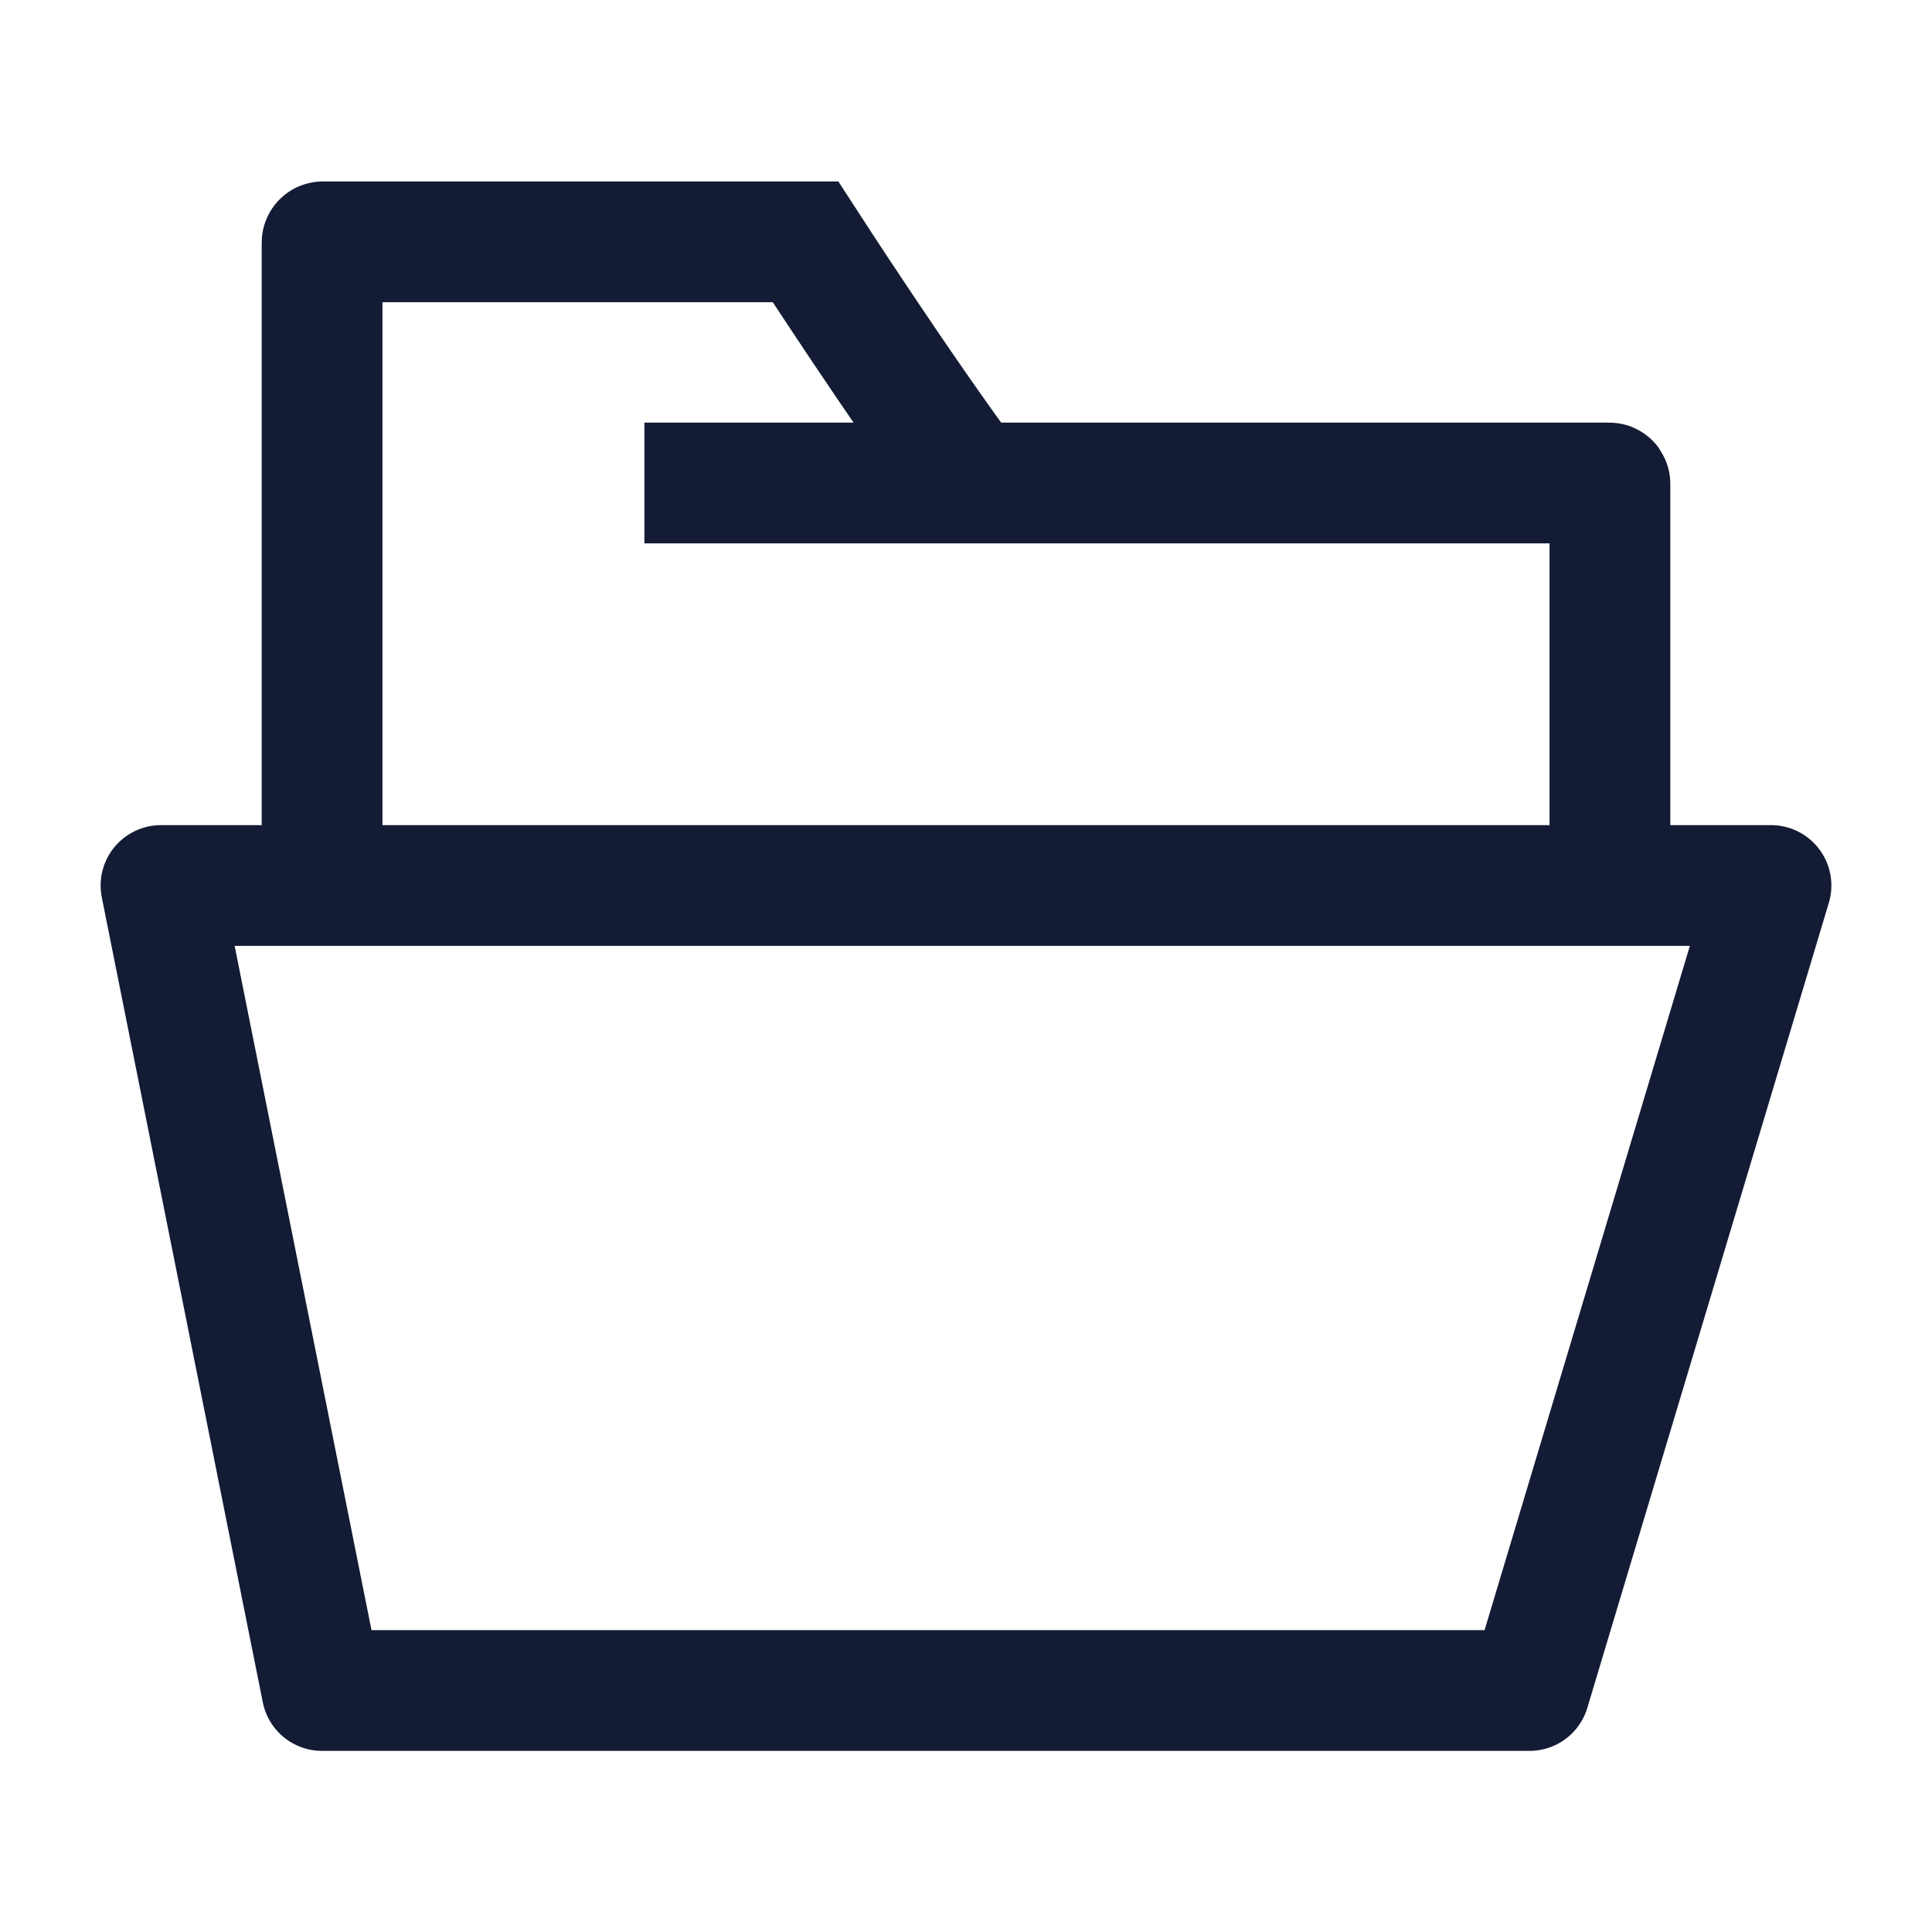<svg width="24" height="24" viewBox="0 0 24 24" fill="none" xmlns="http://www.w3.org/2000/svg">
<path d="M4 21H19L22 11H2L4 21Z" stroke="#141B34" stroke-width="1.5" stroke-linecap="round" stroke-linejoin="round"/>
<path d="M19.999 10.997V6.01C19.999 6.004 19.997 6 19.991 6H12.057M12.057 6H8.005M12.057 6C11.197 4.847 10.006 3.004 10.006 3.004H4.011C4.005 3.004 4.001 3.008 4.001 3.014V11.053" stroke="#141B34" stroke-width="1.5"/>
</svg>
